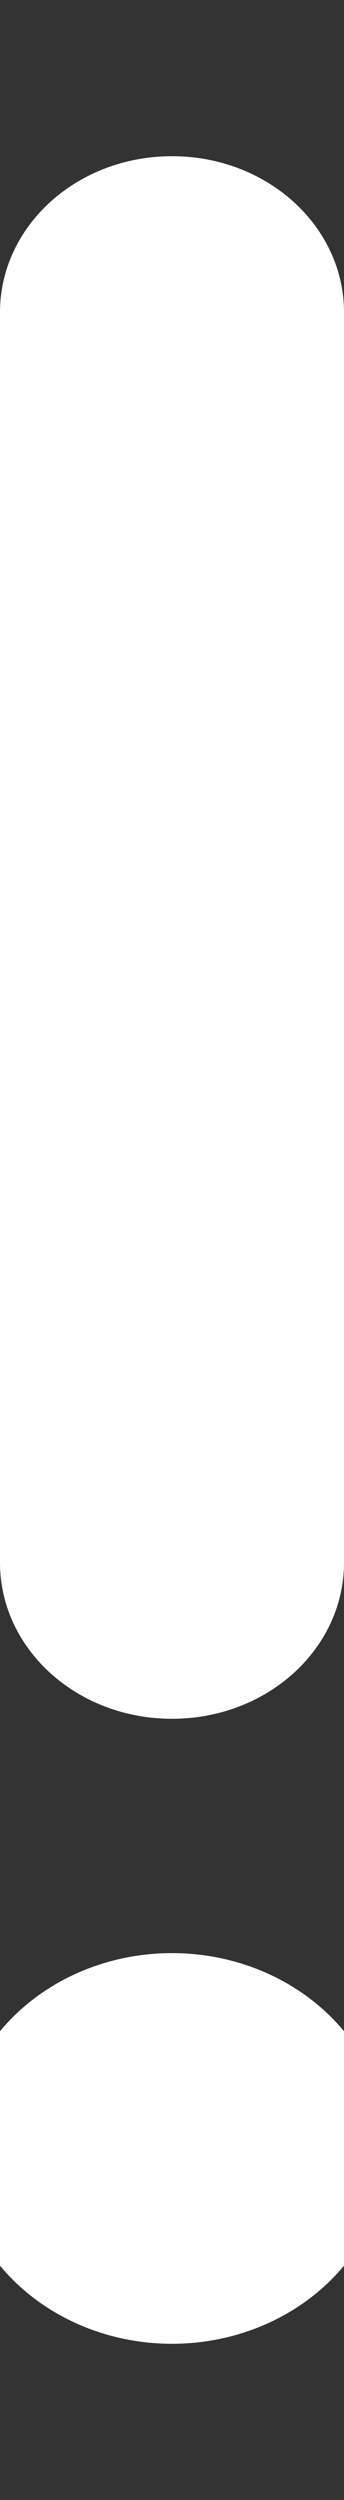 <svg width="4" height="29" viewBox="0 0 4 29" fill="none" xmlns="http://www.w3.org/2000/svg">
<rect x="0" y="0" width="4" height="29" fill="#333333" stroke="none"/>
<g clip-path="url(#clip0_408_6)">
<path d="M0 3.625C0 2.622 0.894 1.812 2 1.812C3.106 1.812 4 2.622 4 3.625V18.125C4 19.128 3.106 19.938 2 19.938C0.894 19.938 0 19.128 0 18.125V3.625ZM2 27.188C1.337 27.188 0.701 26.949 0.232 26.524C-0.237 26.099 -0.5 25.523 -0.5 24.922C-0.5 24.321 -0.237 23.745 0.232 23.32C0.701 22.895 1.337 22.656 2 22.656C2.663 22.656 3.299 22.895 3.768 23.32C4.237 23.745 4.5 24.321 4.5 24.922C4.5 25.523 4.237 26.099 3.768 26.524C3.299 26.949 2.663 27.188 2 27.188Z" fill="white"/>
</g>
<defs>
<clipPath id="clip0_408_6">
<rect width="4" height="29" fill="white" transform="matrix(-1 0 0 1 4 0)"/>
</clipPath>
</defs>
</svg>
